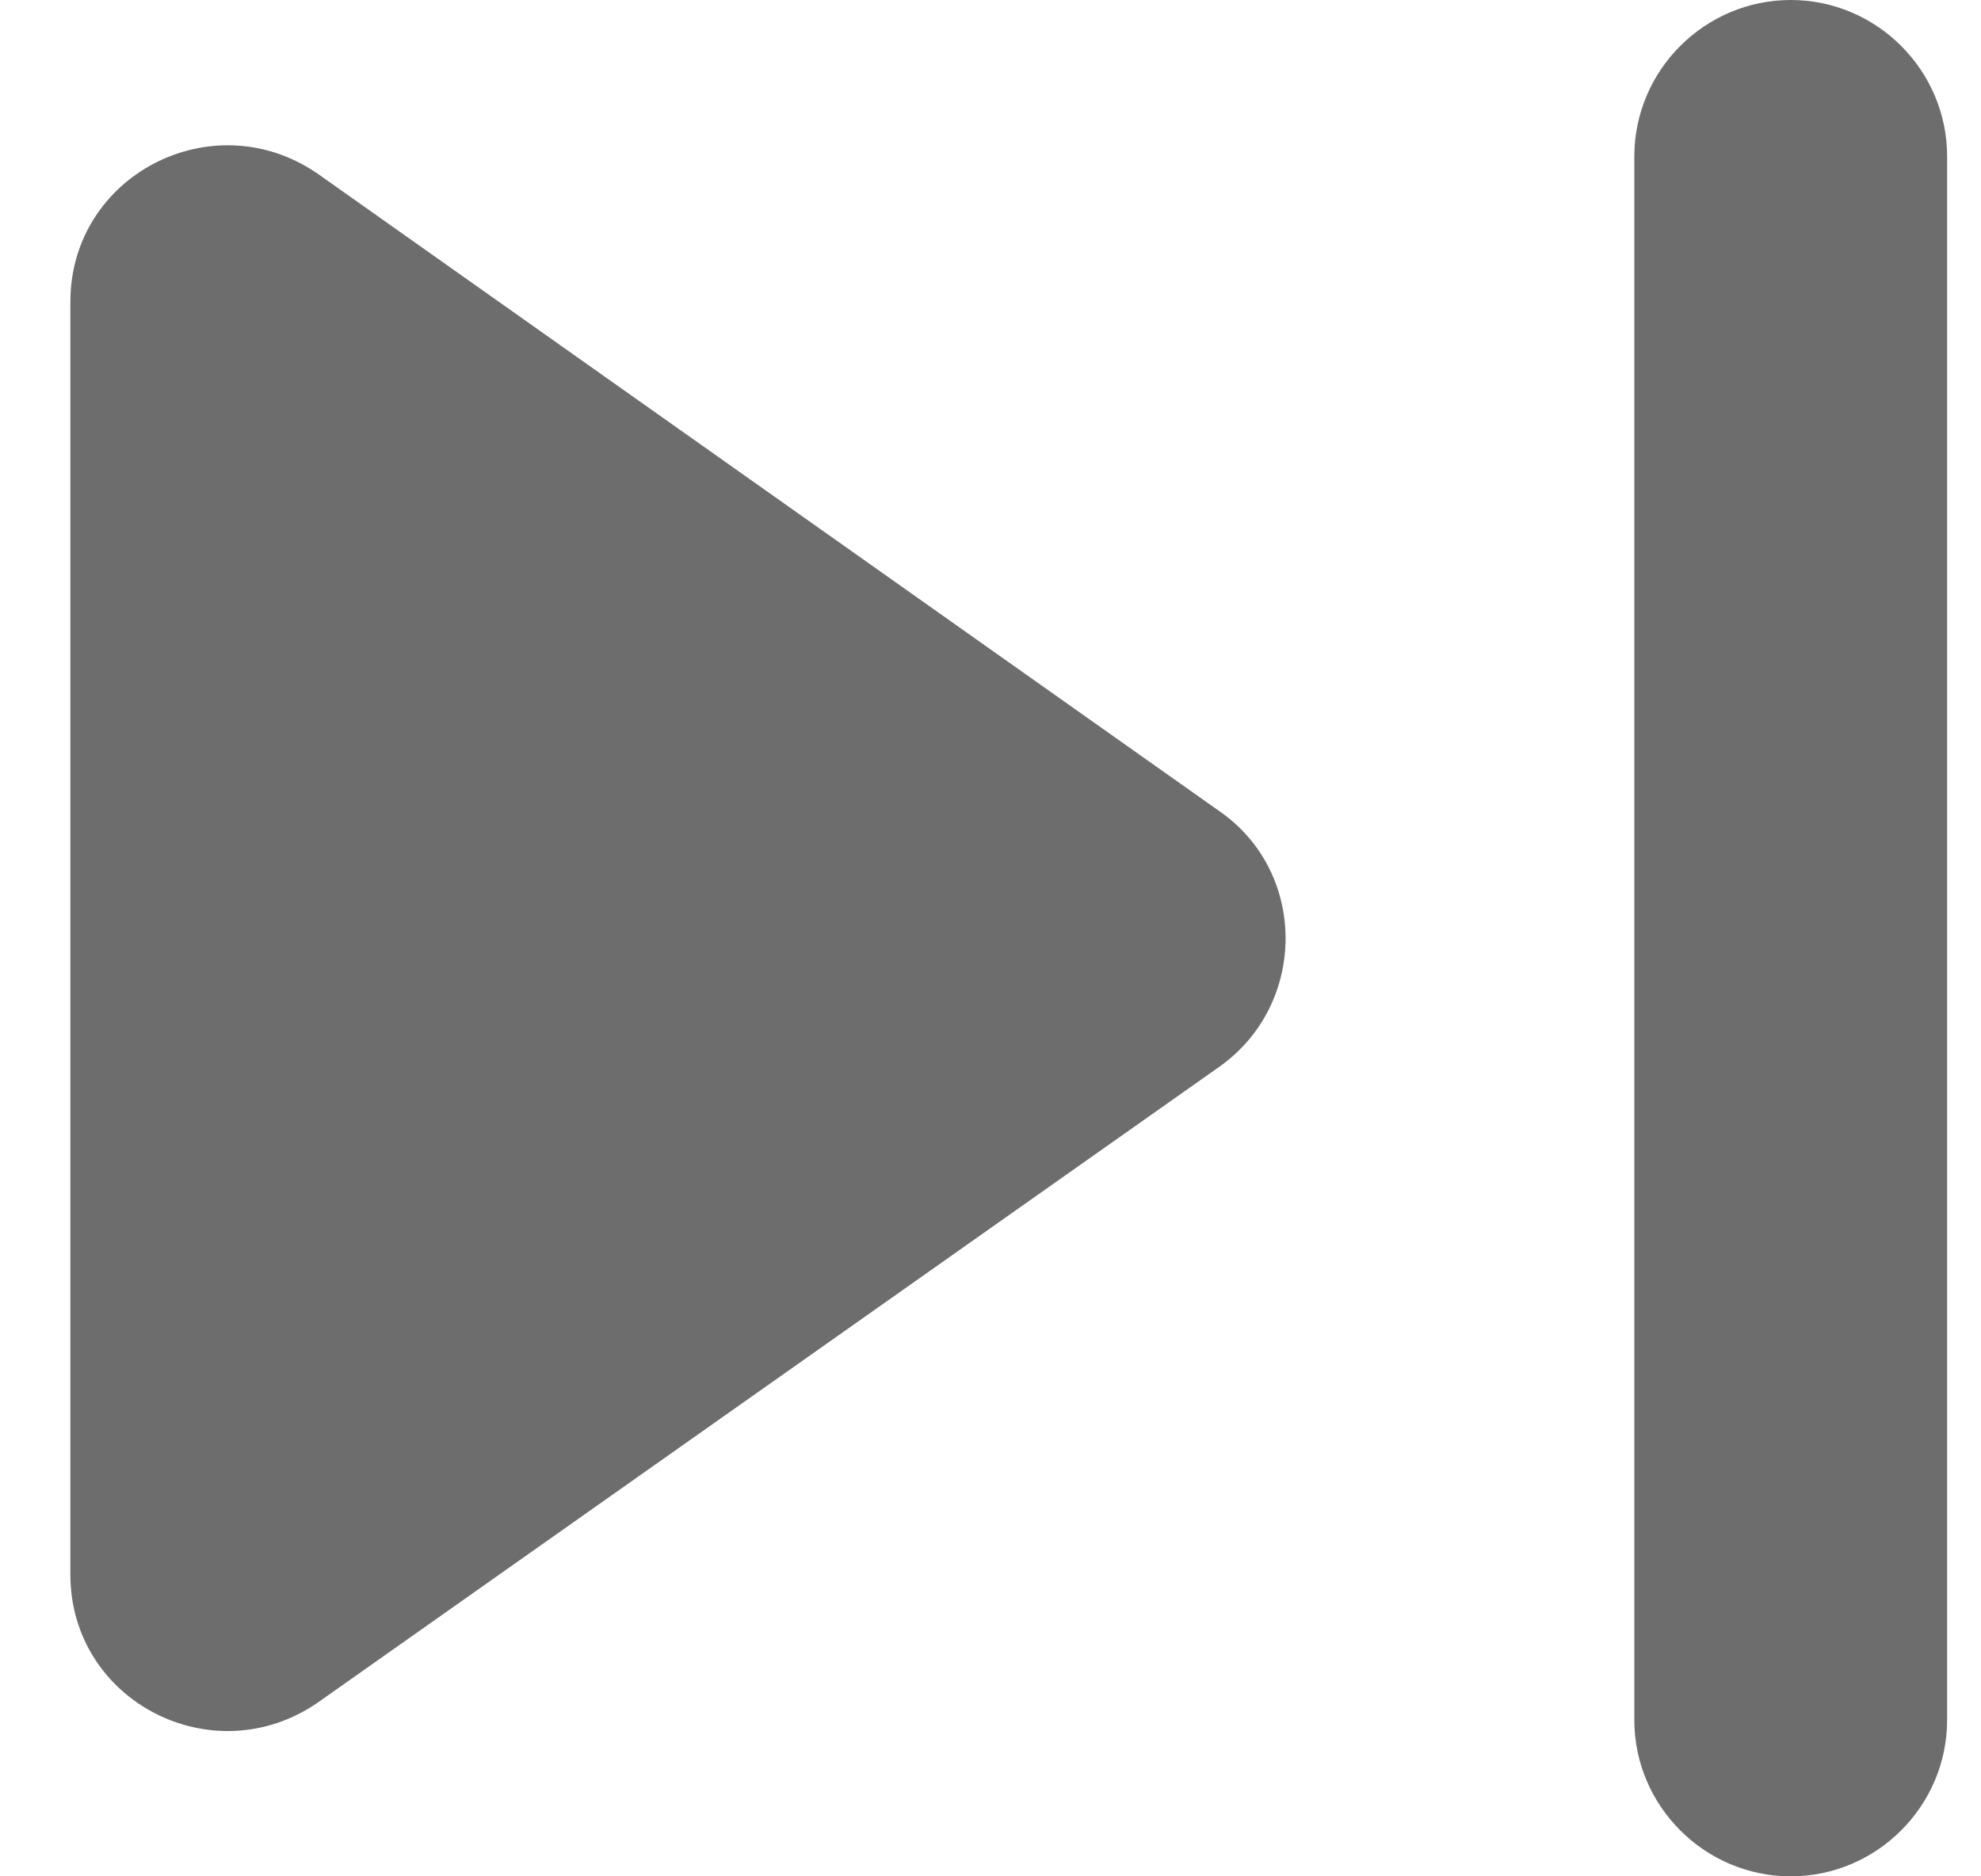 <svg width="19" height="18" viewBox="0 0 19 18" fill="none" xmlns="http://www.w3.org/2000/svg">
<path d="M3.045 16.335L11.7 10.23C12.54 9.63 12.54 8.37 11.7 7.785L3.045 1.665C2.04 0.975 0.675 1.68 0.675 2.895V15.105C0.675 16.32 2.04 17.025 3.045 16.335ZM15.675 1.5V16.5C15.675 17.325 16.35 18 17.175 18C18 18 18.675 17.325 18.675 16.5V1.5C18.675 0.675 18 0 17.175 0C16.35 0 15.675 0.675 15.675 1.5Z" fill="#6D6D6D"/>
</svg>
